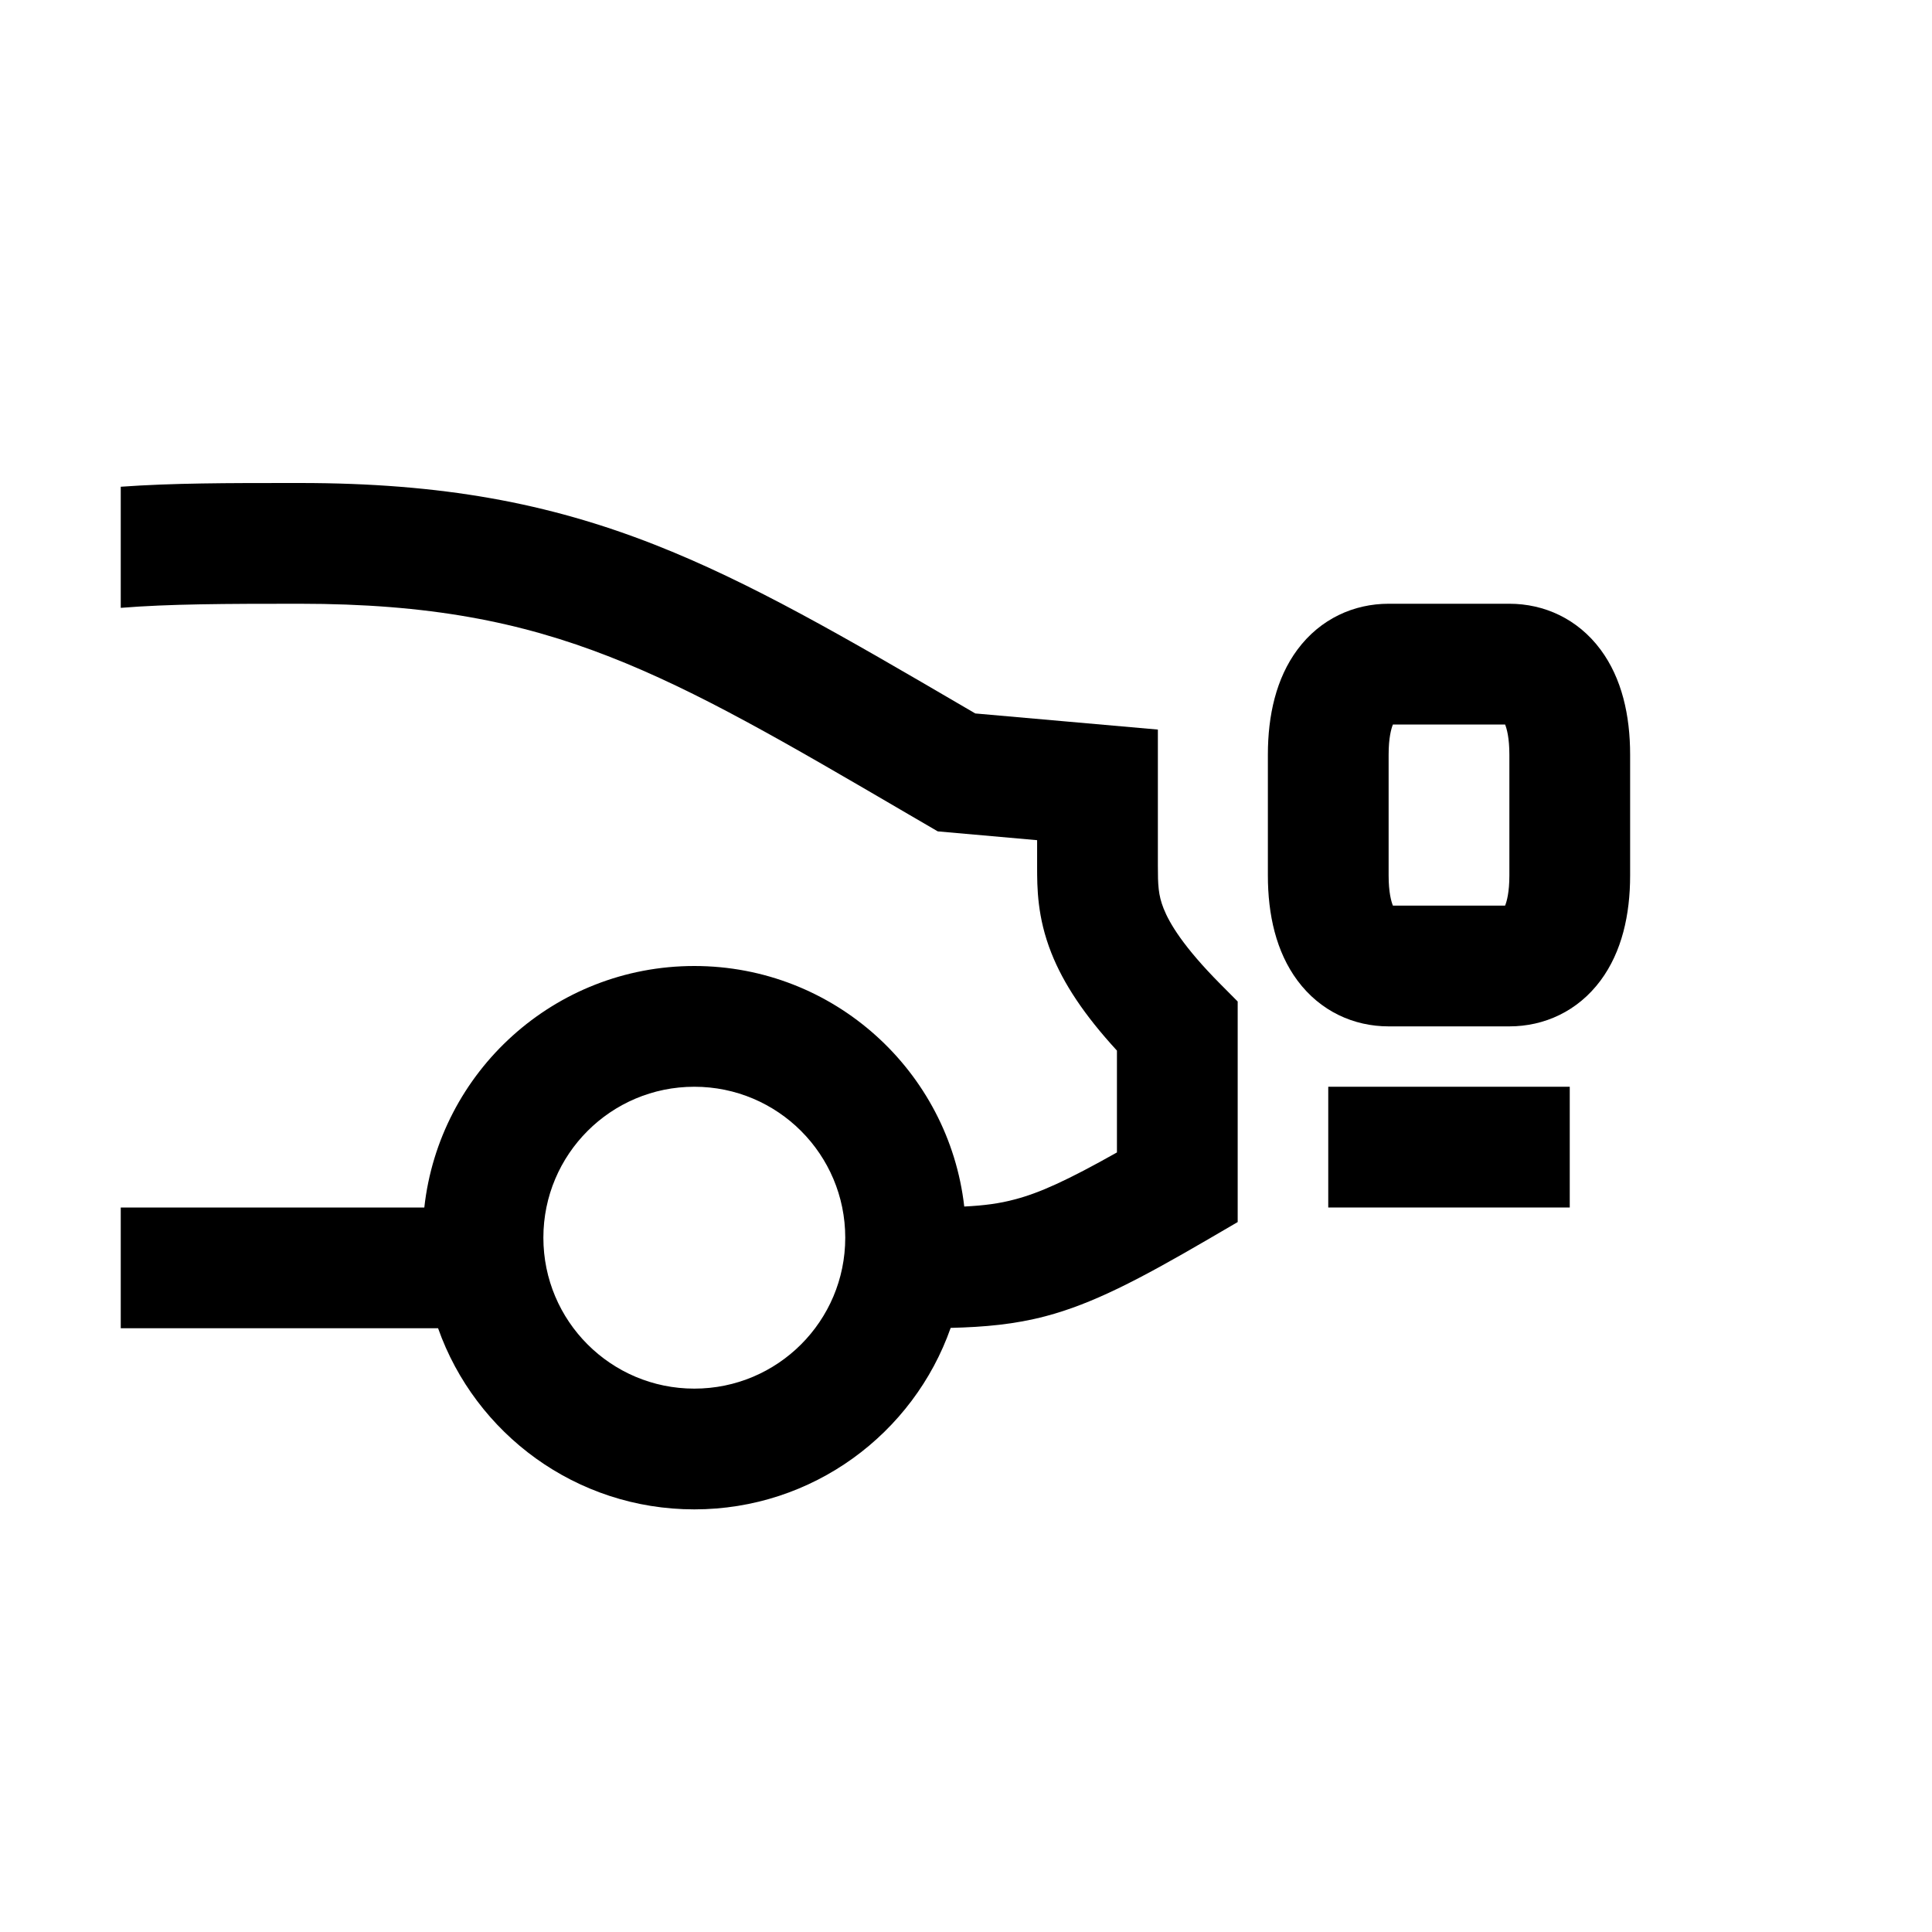 <svg width="48" height="48" viewBox="0 0 32 32" xmlns="http://www.w3.org/2000/svg"><path d="M2 22H7.256C7.874 23.748 9.541 25 11.5 25C13.462 25 15.13 23.745 15.746 21.994C16.308 21.98 16.805 21.936 17.32 21.8C18.096 21.595 18.863 21.195 20.003 20.531L20.5 20.241L20.5 16.588L20.21 16.296C19.601 15.682 19.37 15.293 19.273 15.048C19.184 14.823 19.178 14.658 19.178 14.333L19.178 12.084L16.154 11.817L15.979 11.715C14.014 10.567 12.438 9.646 10.832 9.017C9.087 8.334 7.325 8 4.964 8L4.844 8C3.781 8 2.856 8 2 8.062V10.068C2.798 10.003 3.735 10 4.964 10C7.107 10 8.618 10.298 10.103 10.88C11.559 11.449 13.005 12.294 15.038 13.482L15.532 13.77L17.178 13.916L17.178 14.356C17.178 14.697 17.178 15.19 17.414 15.785C17.613 16.289 17.957 16.81 18.5 17.401L18.5 19.088C17.676 19.552 17.217 19.759 16.808 19.866C16.554 19.934 16.306 19.967 15.971 19.984C15.715 17.742 13.811 16 11.5 16C9.184 16 7.276 17.75 7.028 20H2V22ZM9 20.5C9 19.119 10.119 18 11.5 18C12.881 18 14 19.119 14 20.5C14 21.881 12.881 23 11.5 23C10.119 23 9 21.881 9 20.5Z" fill="#000000" class="bmwfcol"/><path d="M21.49 10.759C21.87 10.248 22.425 10 23 10H25C25.575 10 26.13 10.248 26.51 10.759C26.864 11.236 27 11.85 27 12.5V14.5C27 15.15 26.864 15.764 26.51 16.241C26.13 16.752 25.575 17 25 17H23C22.425 17 21.87 16.752 21.49 16.241C21.136 15.764 21 15.15 21 14.5V12.5C21 11.85 21.136 11.236 21.49 10.759ZM23.071 12C23.043 12.069 23 12.22 23 12.5V14.5C23 14.78 23.043 14.931 23.071 15H24.929C24.957 14.931 25 14.78 25 14.5V12.5C25 12.22 24.957 12.069 24.929 12H23.071Z" fill="#000000" class="bmwfcol"/><path d="M22 20H26V18H22V20Z" fill="#000000" class="bmwfcol"/><title>car_side_rear_carrier_rg_48</title></svg>